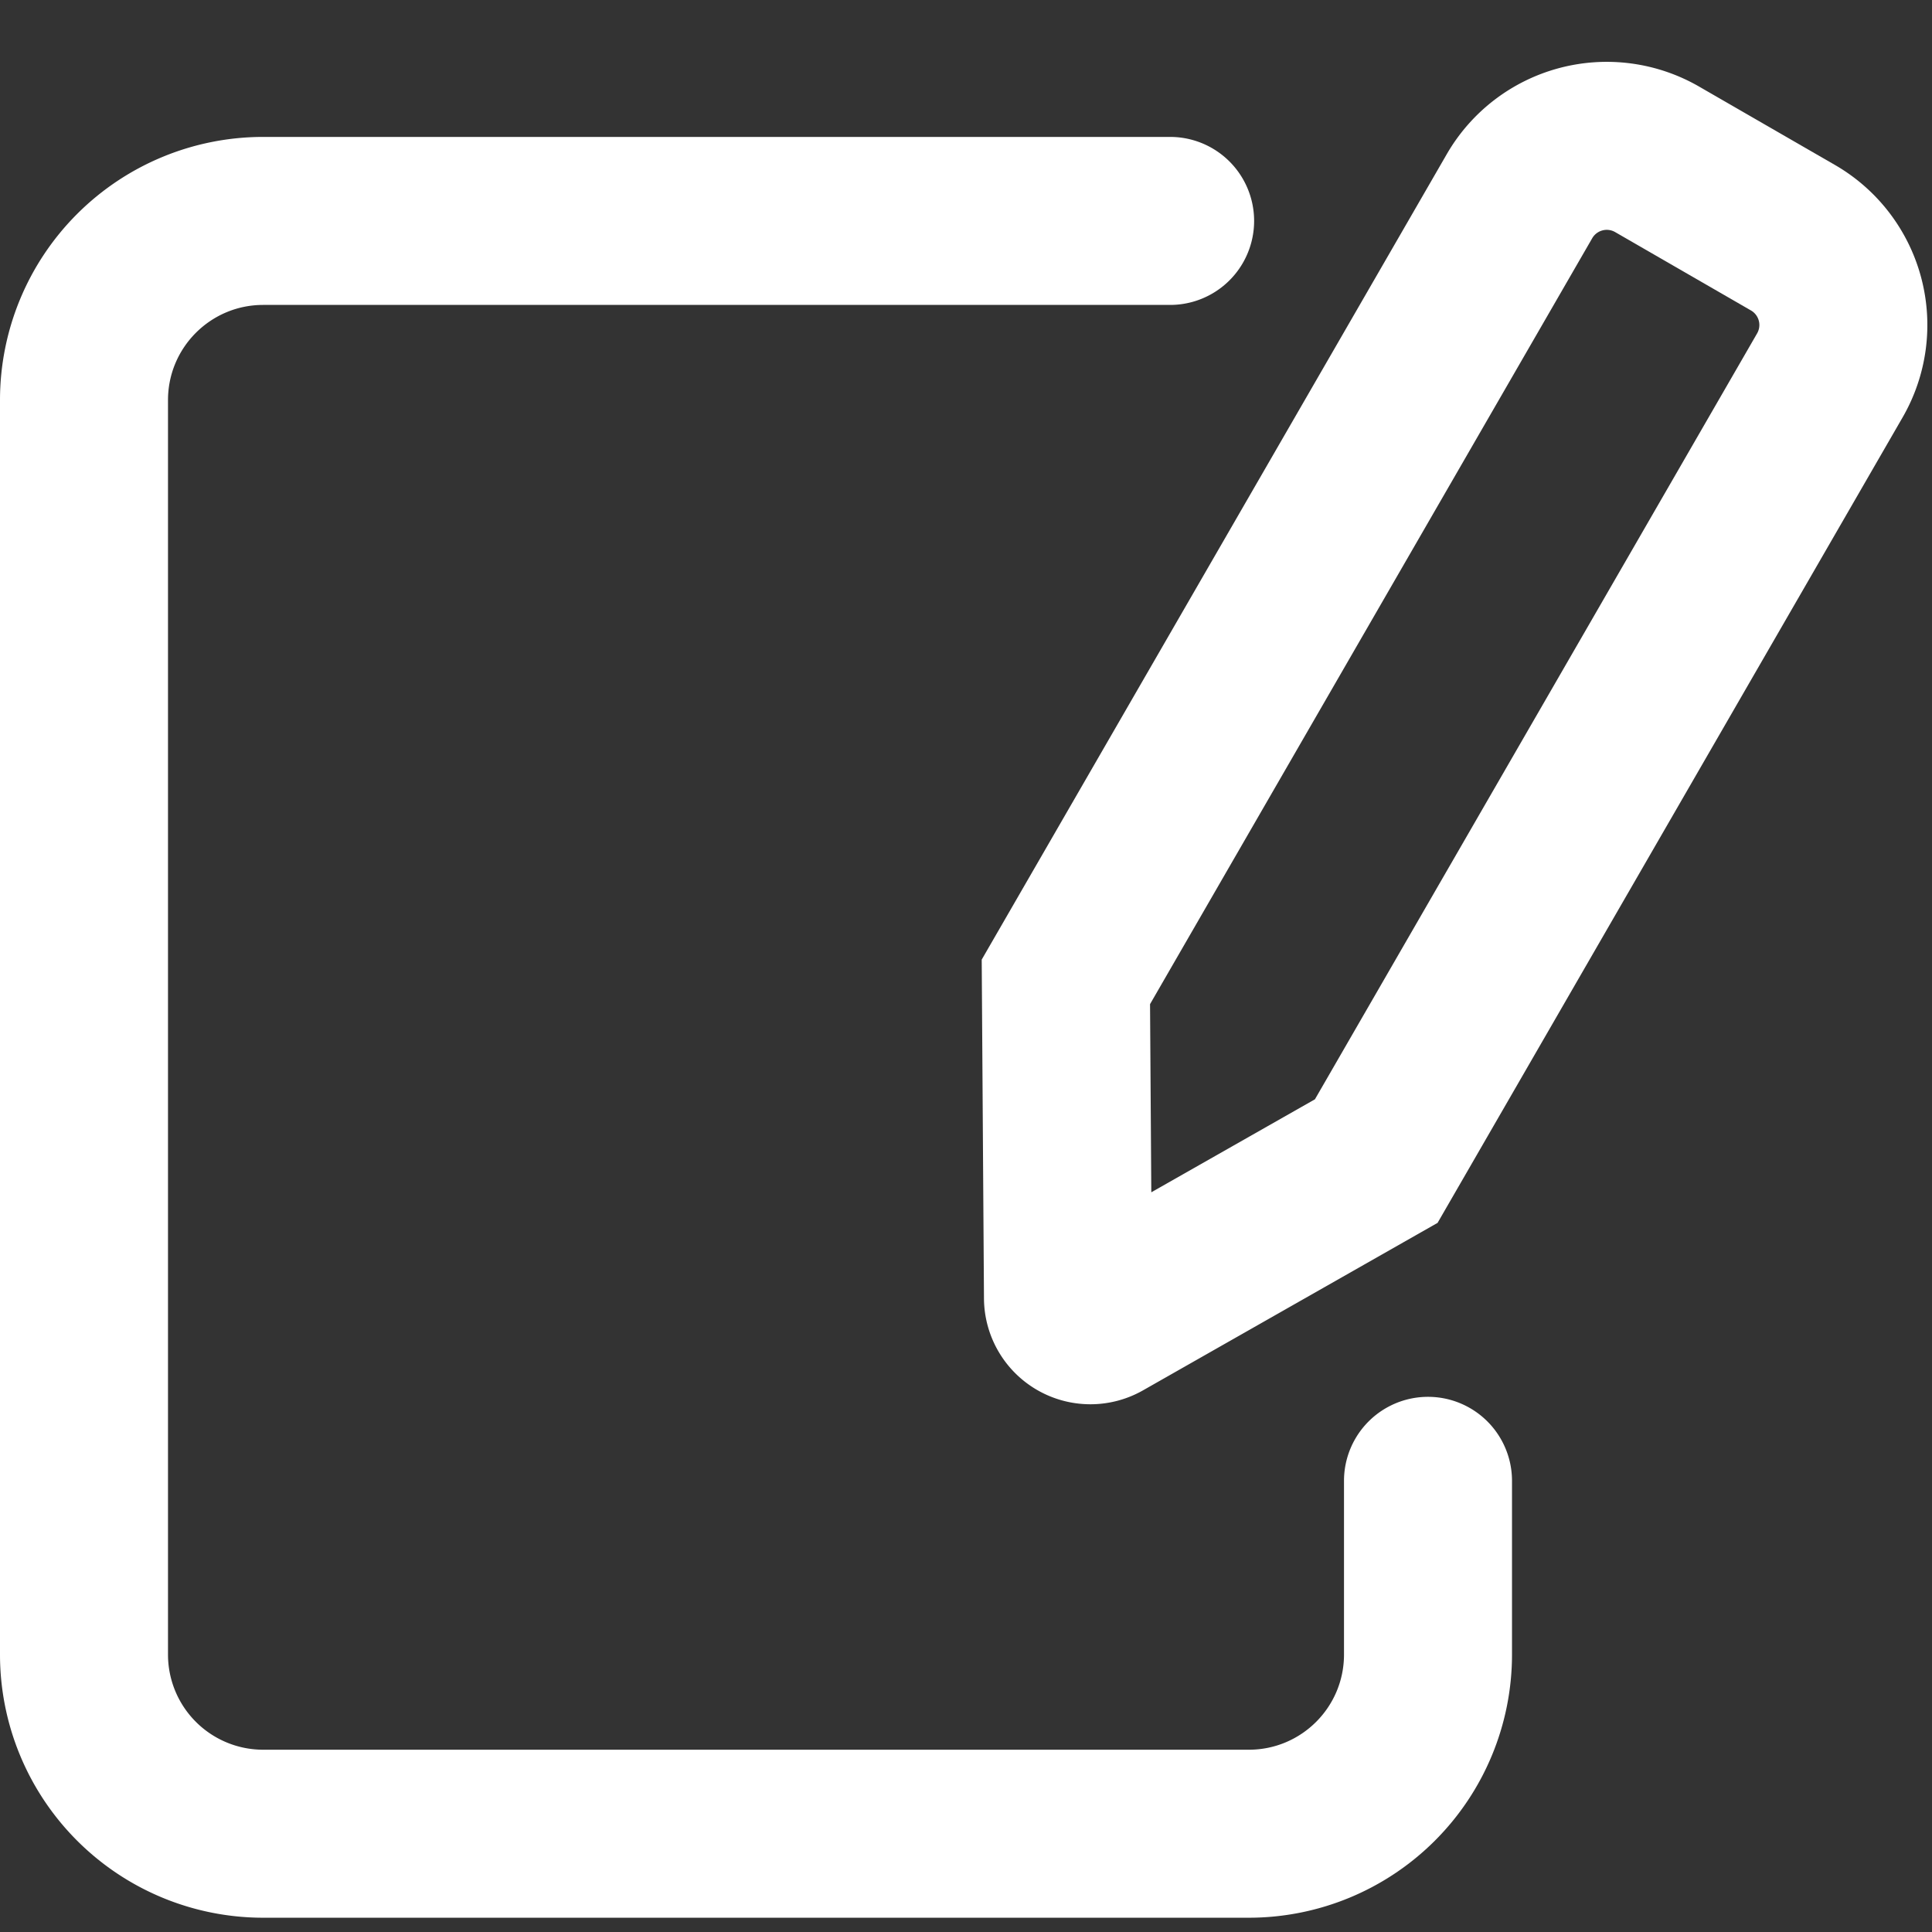 <svg xmlns="http://www.w3.org/2000/svg" width="23" height="23" viewBox="0 0 23 23">
    <rect x="0" y="0" width="23" height="23" fill="#333333" stroke="none"/>
    <g fill="#fff" fill-rule="nonzero">
        <path d="M16 17.63v2.067c0 .626-.507 1.133-1.133 1.133H3.133A1.133 1.133 0 0 1 2 19.697V4.763c0-.625.507-1.133 1.133-1.133H13.93a1 1 0 0 0 0-2H3.133A3.133 3.133 0 0 0 0 4.763v14.934a3.133 3.133 0 0 0 3.133 3.133h11.734A3.133 3.133 0 0 0 18 19.697v-2.068a1 1 0 1 0-2 0z"/>
        <path d="M17.114 14.558l-3.507 1.994a1.267 1.267 0 0 1-1.893-1.093l-.027-4.035 5.536-9.588a2.2 2.2 0 0 1 3.005-.805l1.617.933a2.2 2.2 0 0 1 .805 3.005l-5.536 9.589zm3.804-10.589a.2.2 0 0 0-.073-.273l-1.617-.933a.2.2 0 0 0-.273.073l-5.264 9.118.015 2.24 1.948-1.107 5.264-9.118z"/>
    </g>
</svg>
